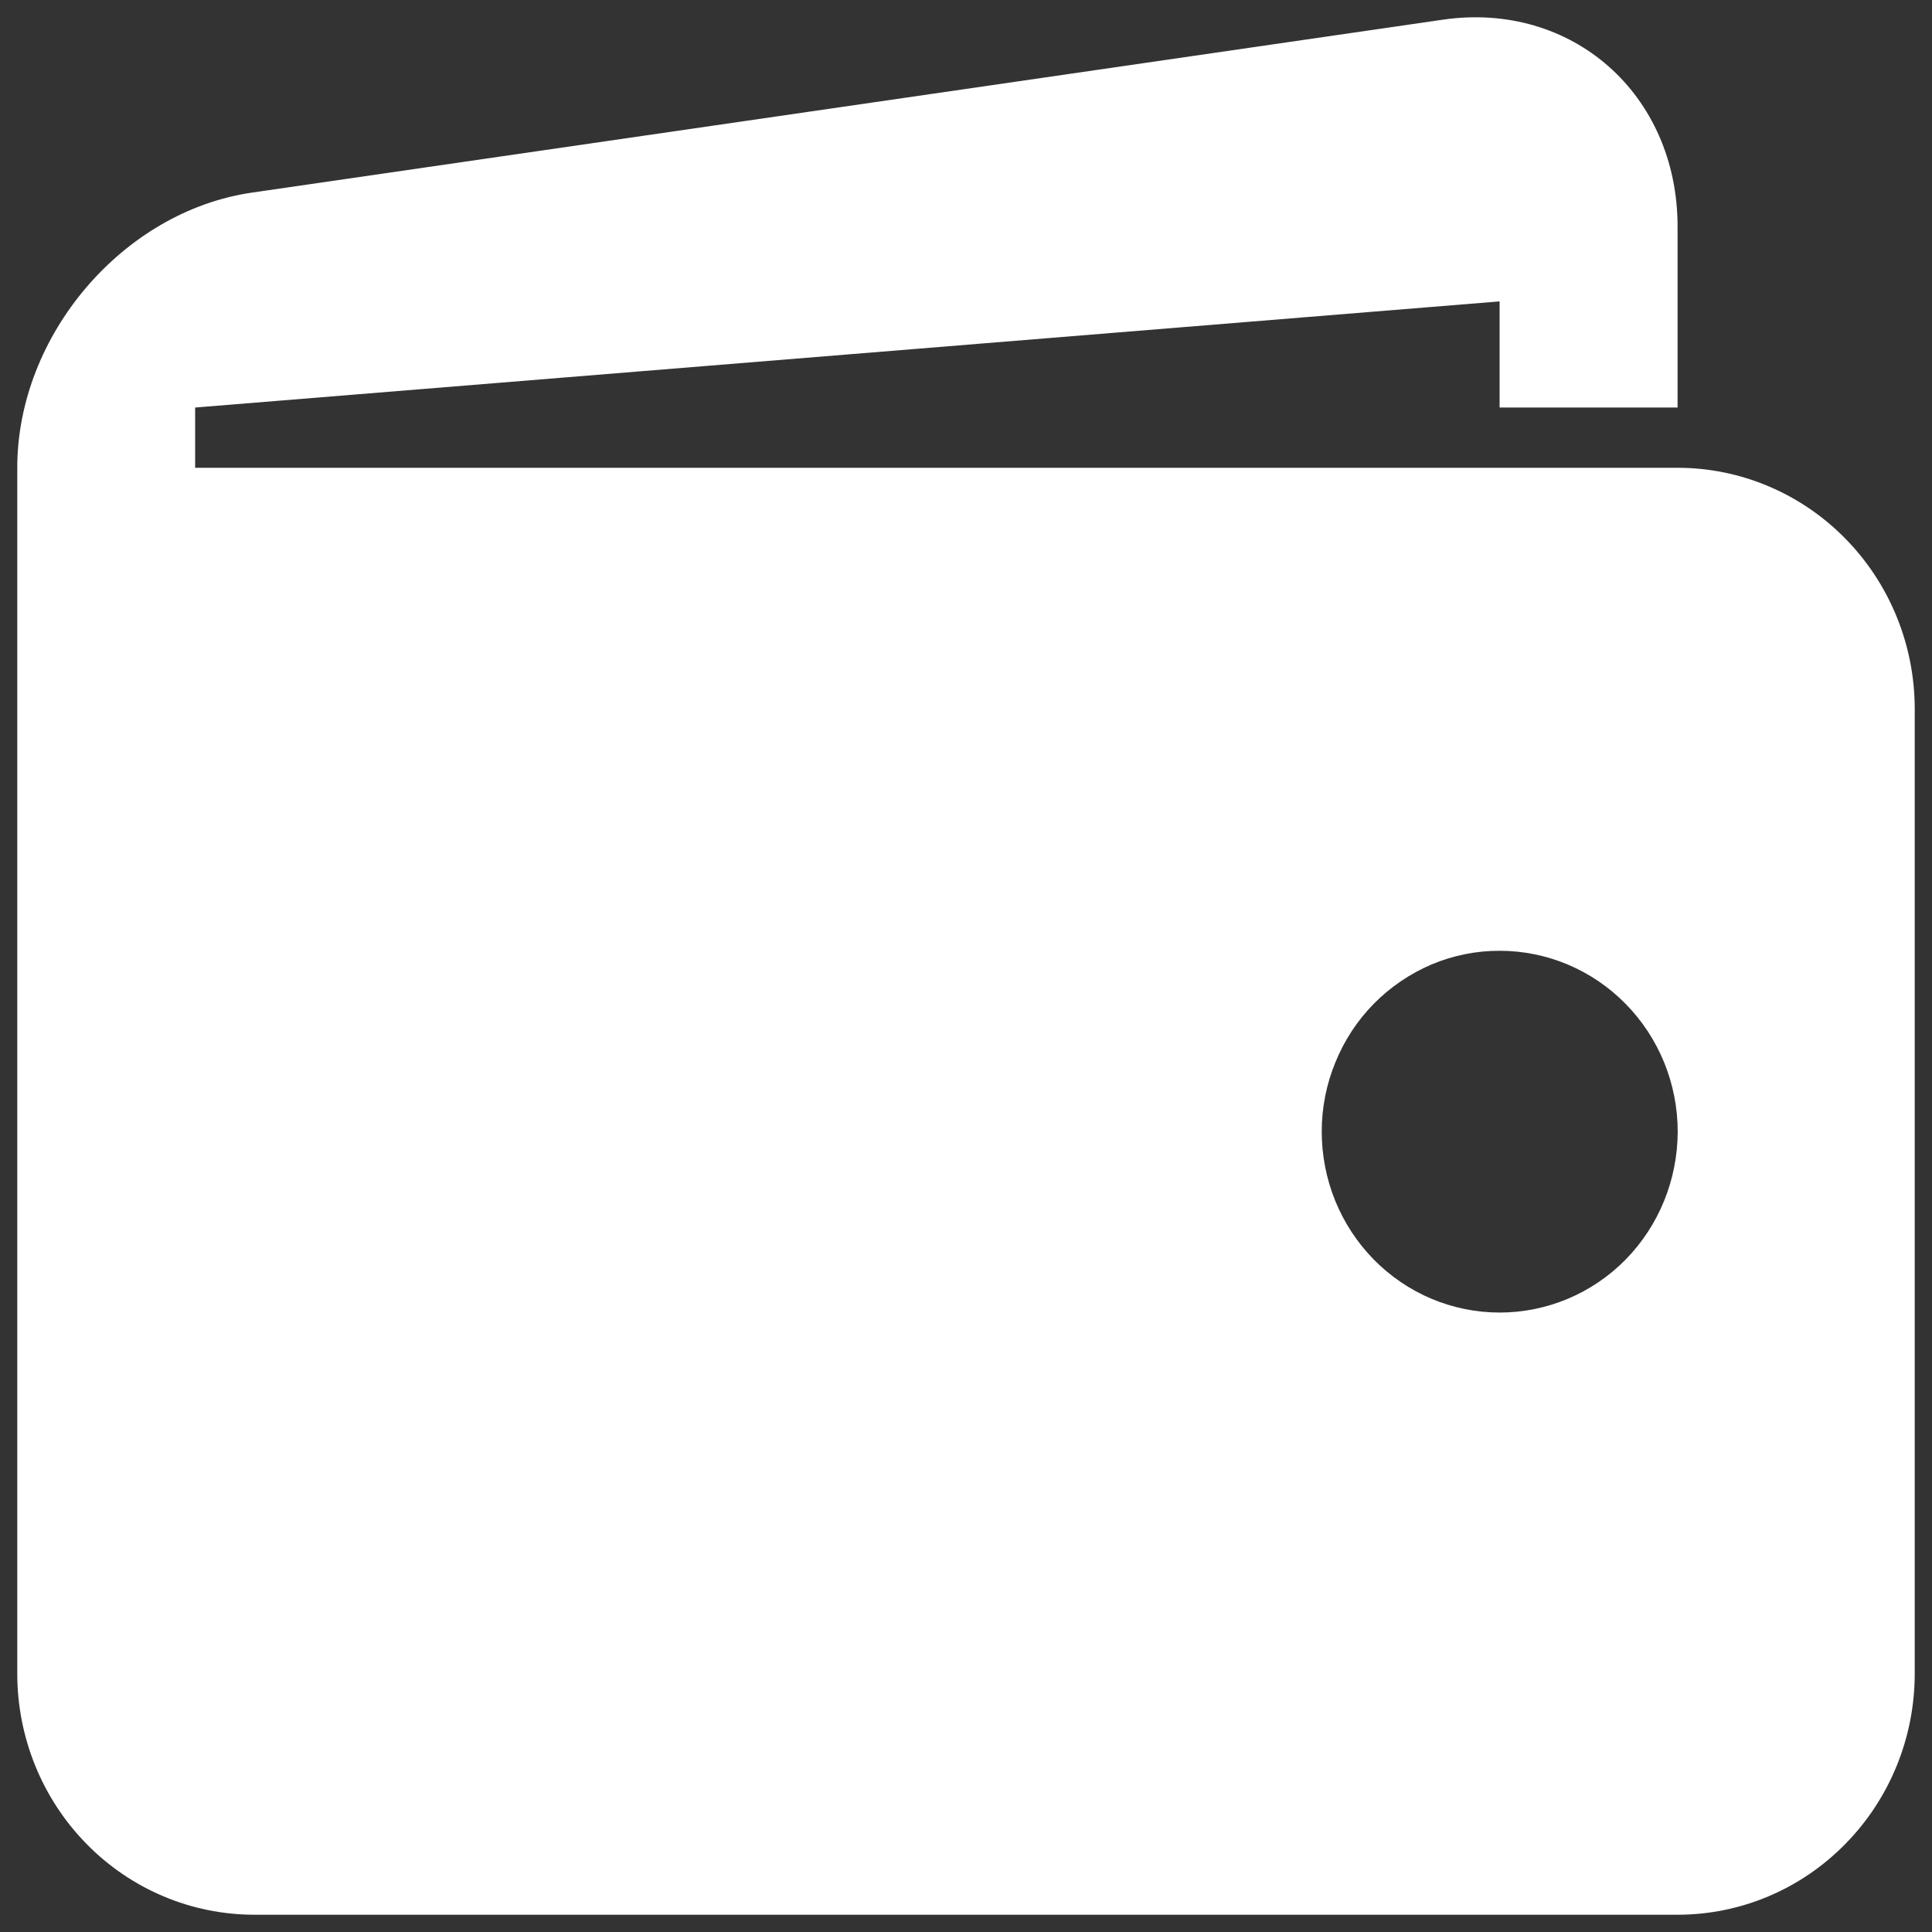 <svg width="16" height="16" viewBox="0 0 16 16" fill="none" xmlns="http://www.w3.org/2000/svg">
<rect x="0" y="0" width="16" height="16" fill="#333333" stroke="none"/>
<path d="M13.893 3.874H1.616V3.375L12.419 2.496V3.375H13.893V1.877C13.893 0.779 13.018 0.008 11.949 0.163L2.087 1.595C1.018 1.75 0.143 2.776 0.143 3.874V13.86C0.143 14.39 0.35 14.898 0.718 15.272C1.086 15.647 1.586 15.857 2.107 15.857H13.893C14.414 15.857 14.913 15.647 15.281 15.272C15.65 14.898 15.857 14.39 15.857 13.86V5.871C15.857 5.342 15.65 4.834 15.281 4.459C14.913 4.085 14.414 3.874 13.893 3.874ZM12.419 10.87C12.226 10.87 12.034 10.831 11.855 10.756C11.677 10.681 11.514 10.57 11.377 10.431C11.241 10.292 11.132 10.127 11.058 9.945C10.984 9.763 10.946 9.568 10.946 9.371C10.946 9.175 10.984 8.98 11.059 8.798C11.133 8.616 11.241 8.451 11.378 8.312C11.515 8.173 11.678 8.063 11.856 7.987C12.035 7.912 12.227 7.873 12.42 7.874C12.811 7.874 13.186 8.032 13.462 8.313C13.739 8.594 13.894 8.975 13.894 9.372C13.893 9.77 13.738 10.151 13.462 10.432C13.185 10.713 12.81 10.87 12.419 10.87Z" fill="white"/>
</svg>
